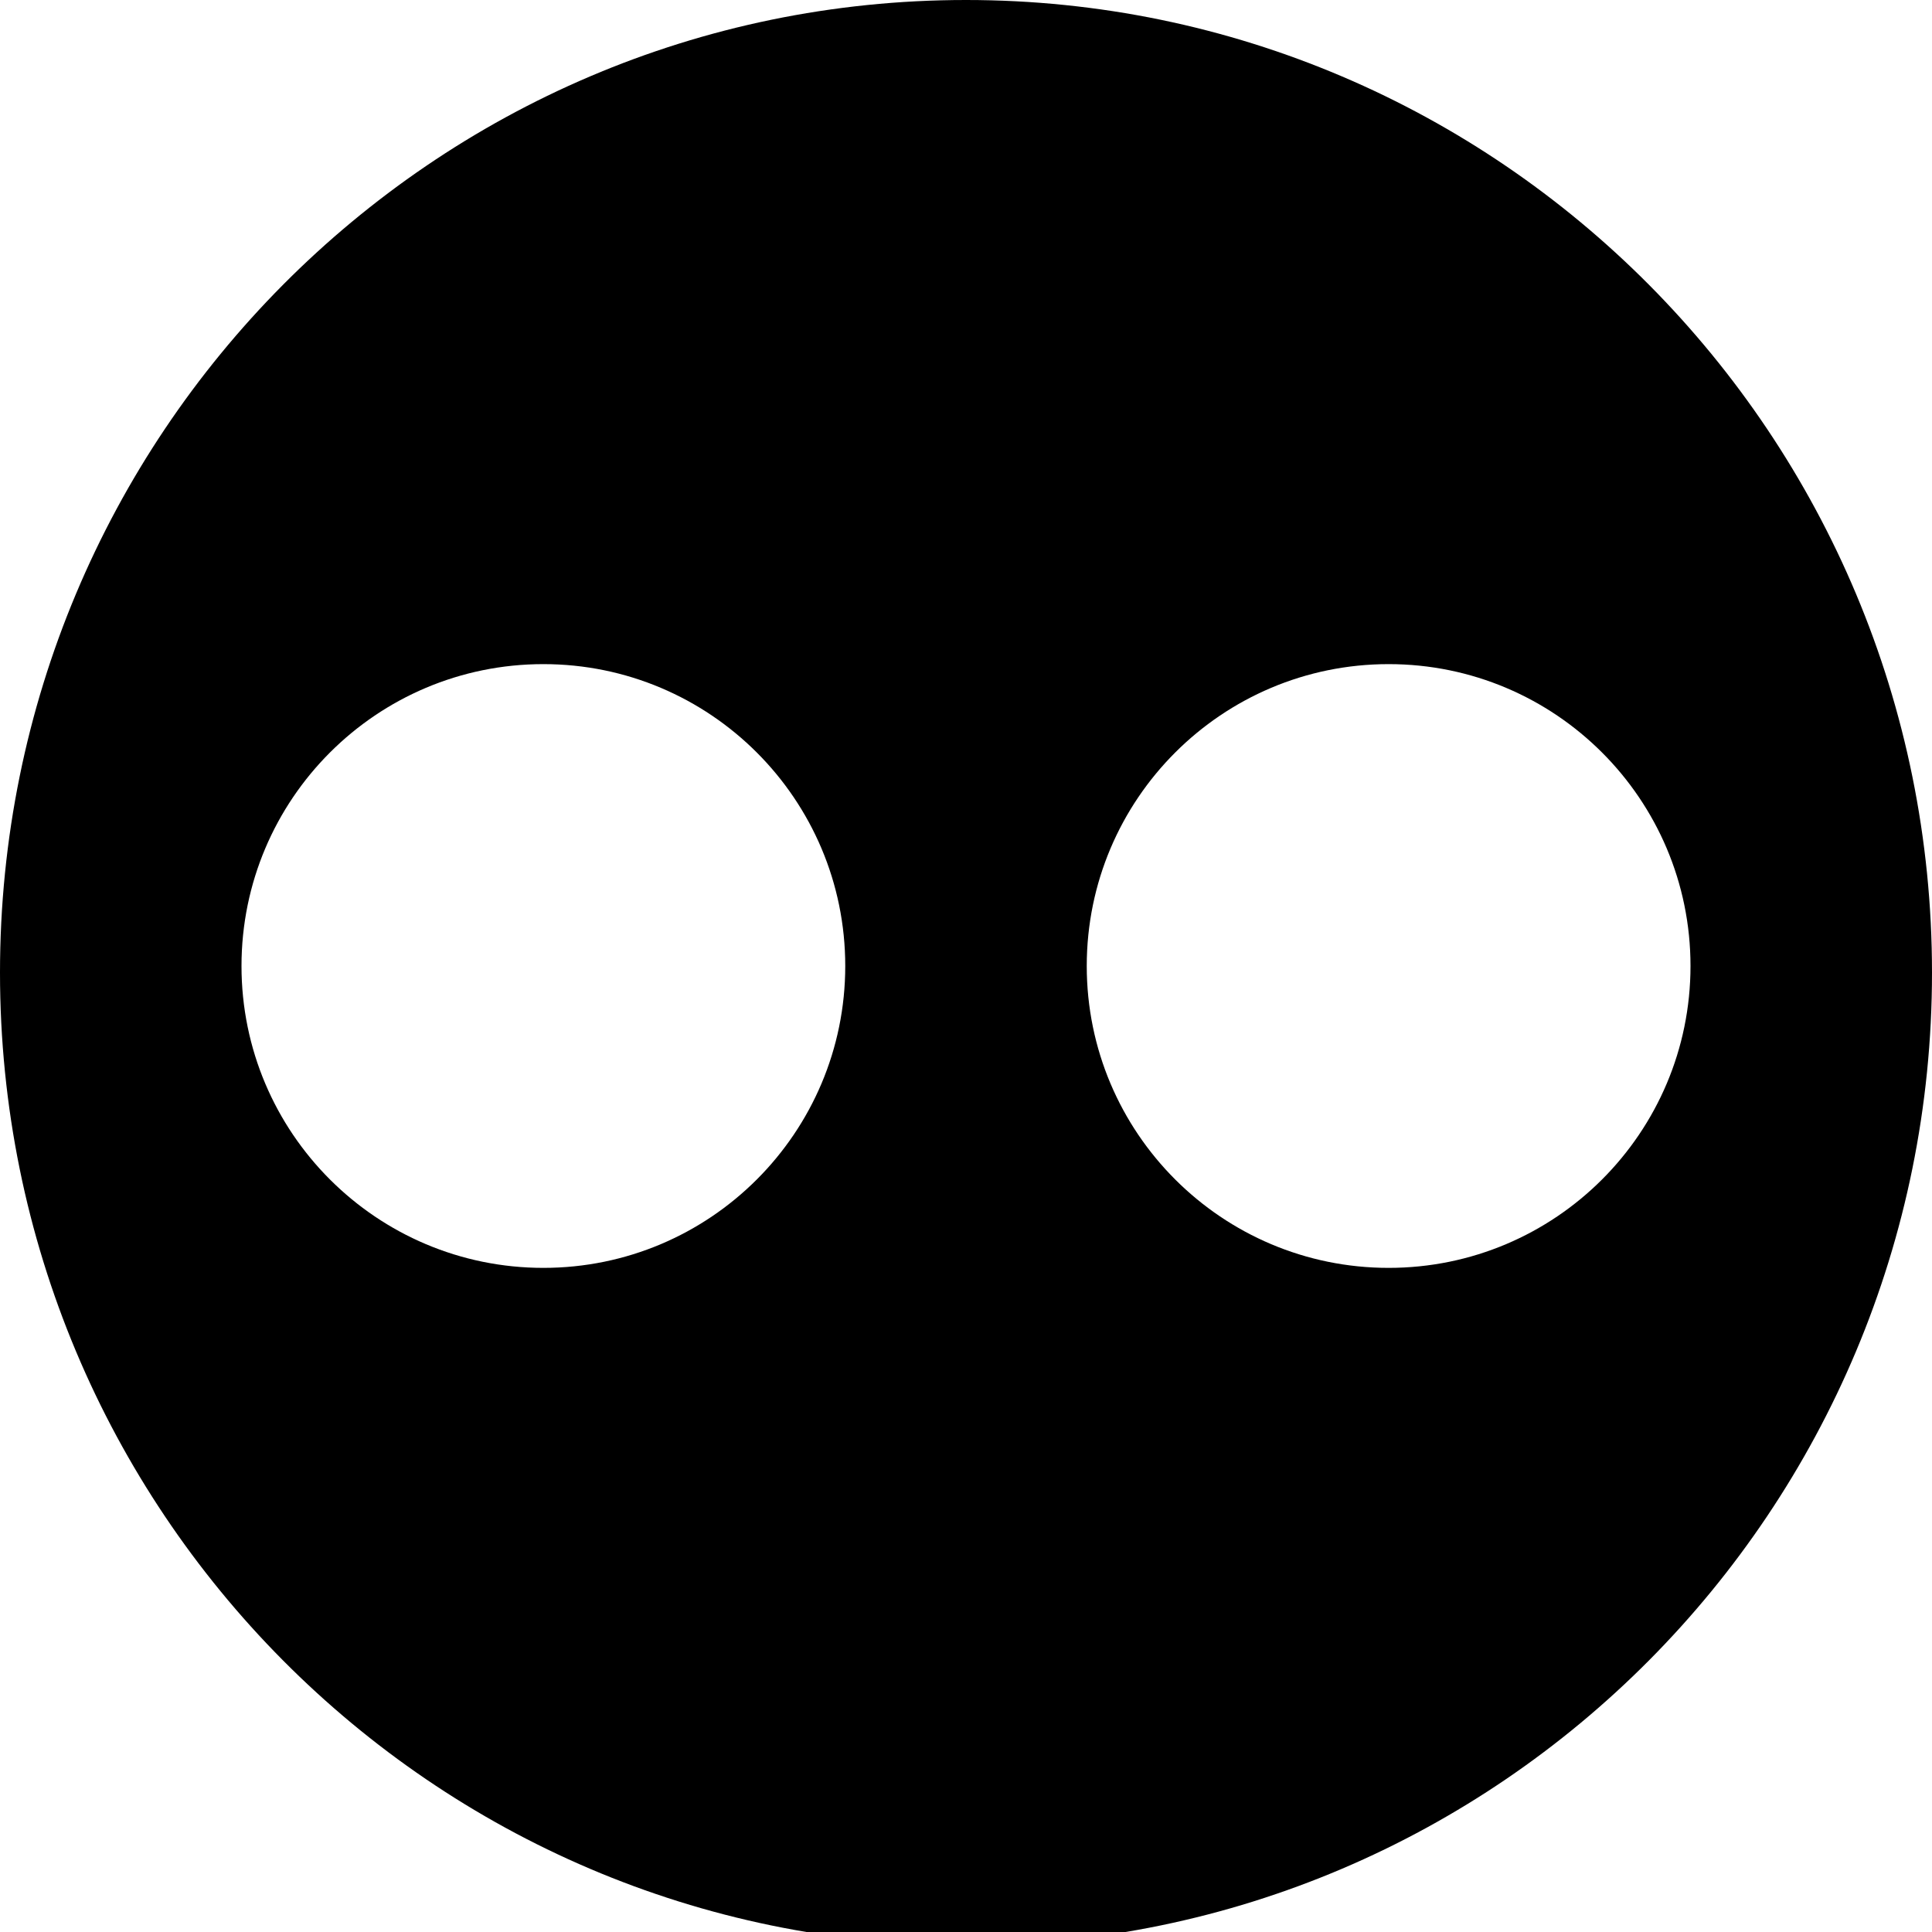 <!-- Generated by IcoMoon.io -->
<svg version="1.1" xmlns="http://www.w3.org/2000/svg" width="96" height="96" viewBox="0 0 96 96">
<title>flickr4</title>
<path d="M48 0c-26.51 0-48 21.637-48 48.328s21.49 48.328 48 48.328 48-21.637 48-48.328-21.49-48.328-48-48.328zM27 63c-8.284 0-15-6.716-15-15s6.716-15 15-15 15 6.716 15 15c0 8.284-6.716 15-15 15zM69 63c-8.284 0-15-6.716-15-15s6.716-15 15-15 15 6.716 15 15c0 8.284-6.716 15-15 15z"></path>
</svg>
